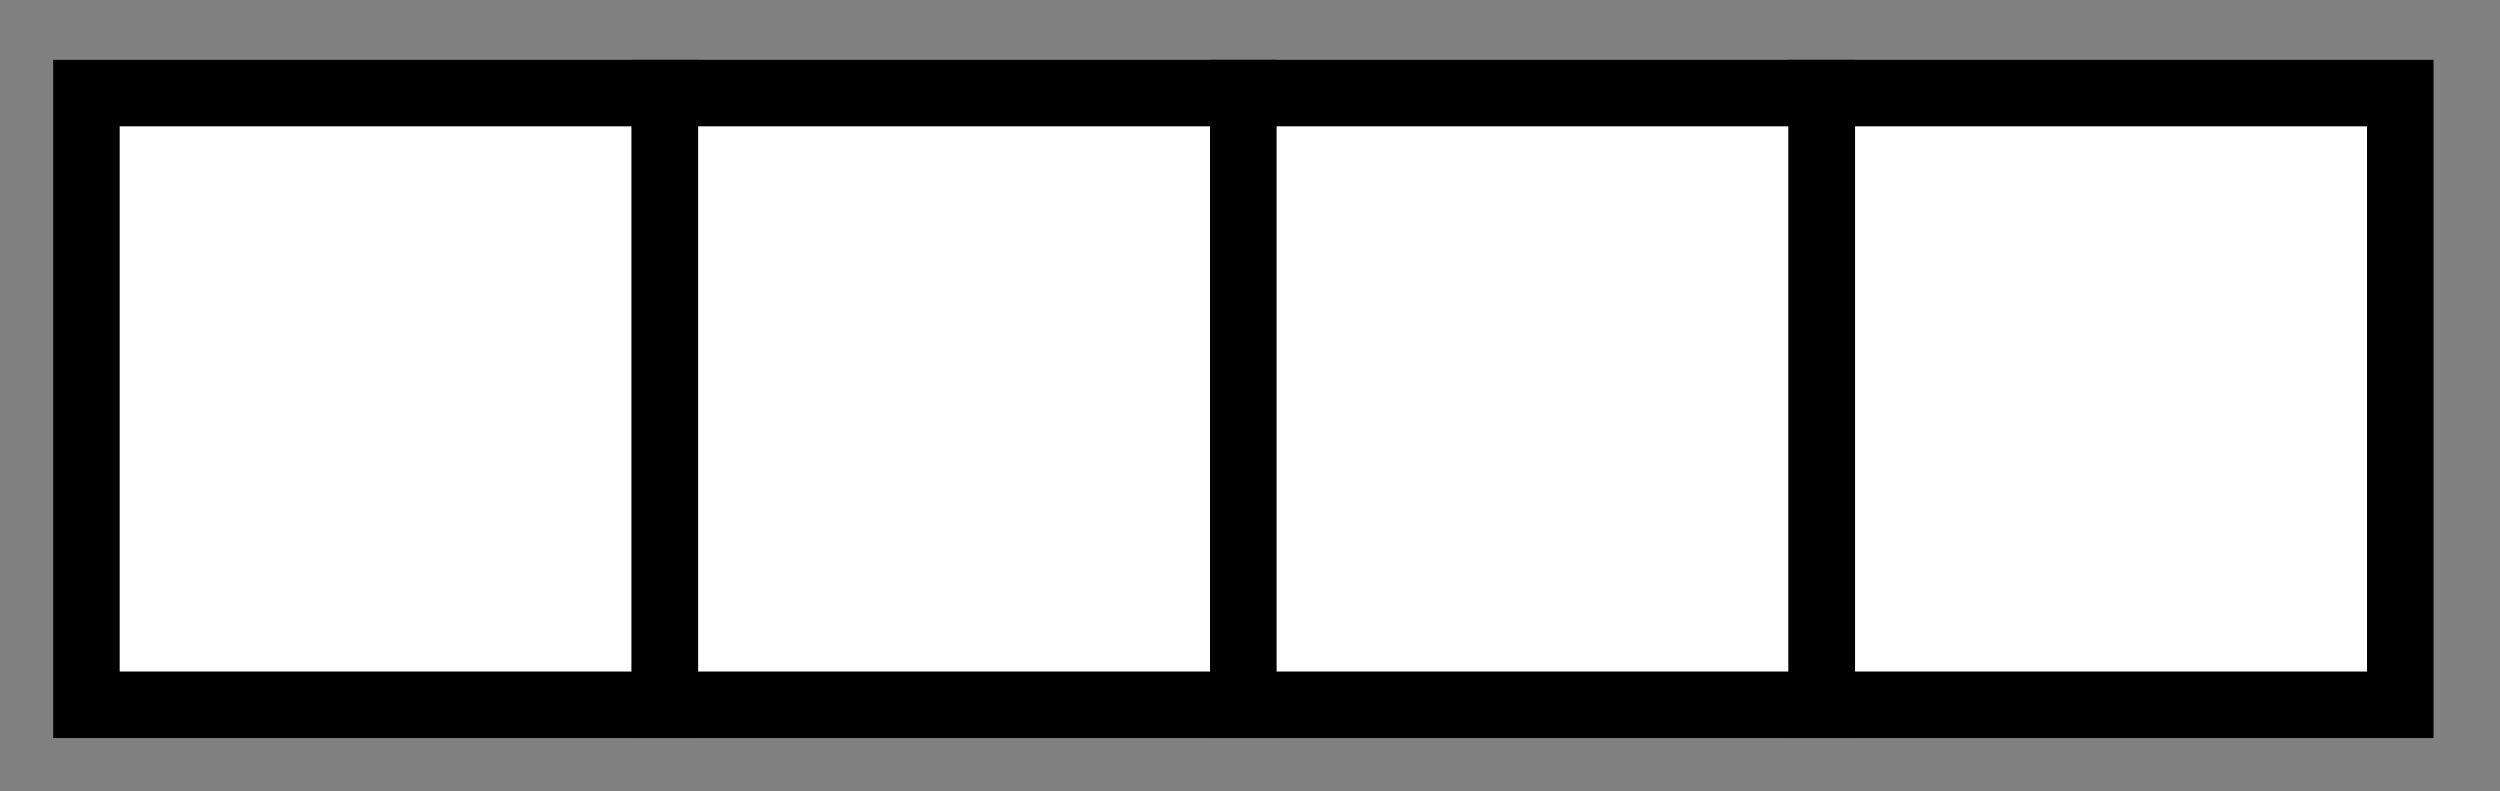 <?xml version="1.0" encoding="utf-8"?>
<!-- Generator: Adobe Illustrator 22.0.0, SVG Export Plug-In . SVG Version: 6.00 Build 0)  -->
<svg version="1.1" id="레이어_1" xmlns="http://www.w3.org/2000/svg" xmlns:xlink="http://www.w3.org/1999/xlink" x="0px"
	 y="0px" viewBox="0 0 37.6 11.9" style="enable-background:new 0 0 37.6 11.9;" xml:space="preserve">
<rect x="0" y="0" width="37.6" height="11.9" fill="#808080" stroke="none"/>
<style type="text/css">
	.st0{fill:#FFFFFF;stroke:#000000;stroke-miterlimit:10;}
</style>
<g>
	<rect x="1.3" y="1.4" class="st0" width="8.7" height="9.2"/>
	<rect x="10" y="1.4" class="st0" width="8.7" height="9.2"/>
	<rect x="18.7" y="1.4" class="st0" width="8.7" height="9.2"/>
	<rect x="27.4" y="1.4" class="st0" width="8.7" height="9.2"/>
</g>
</svg>
